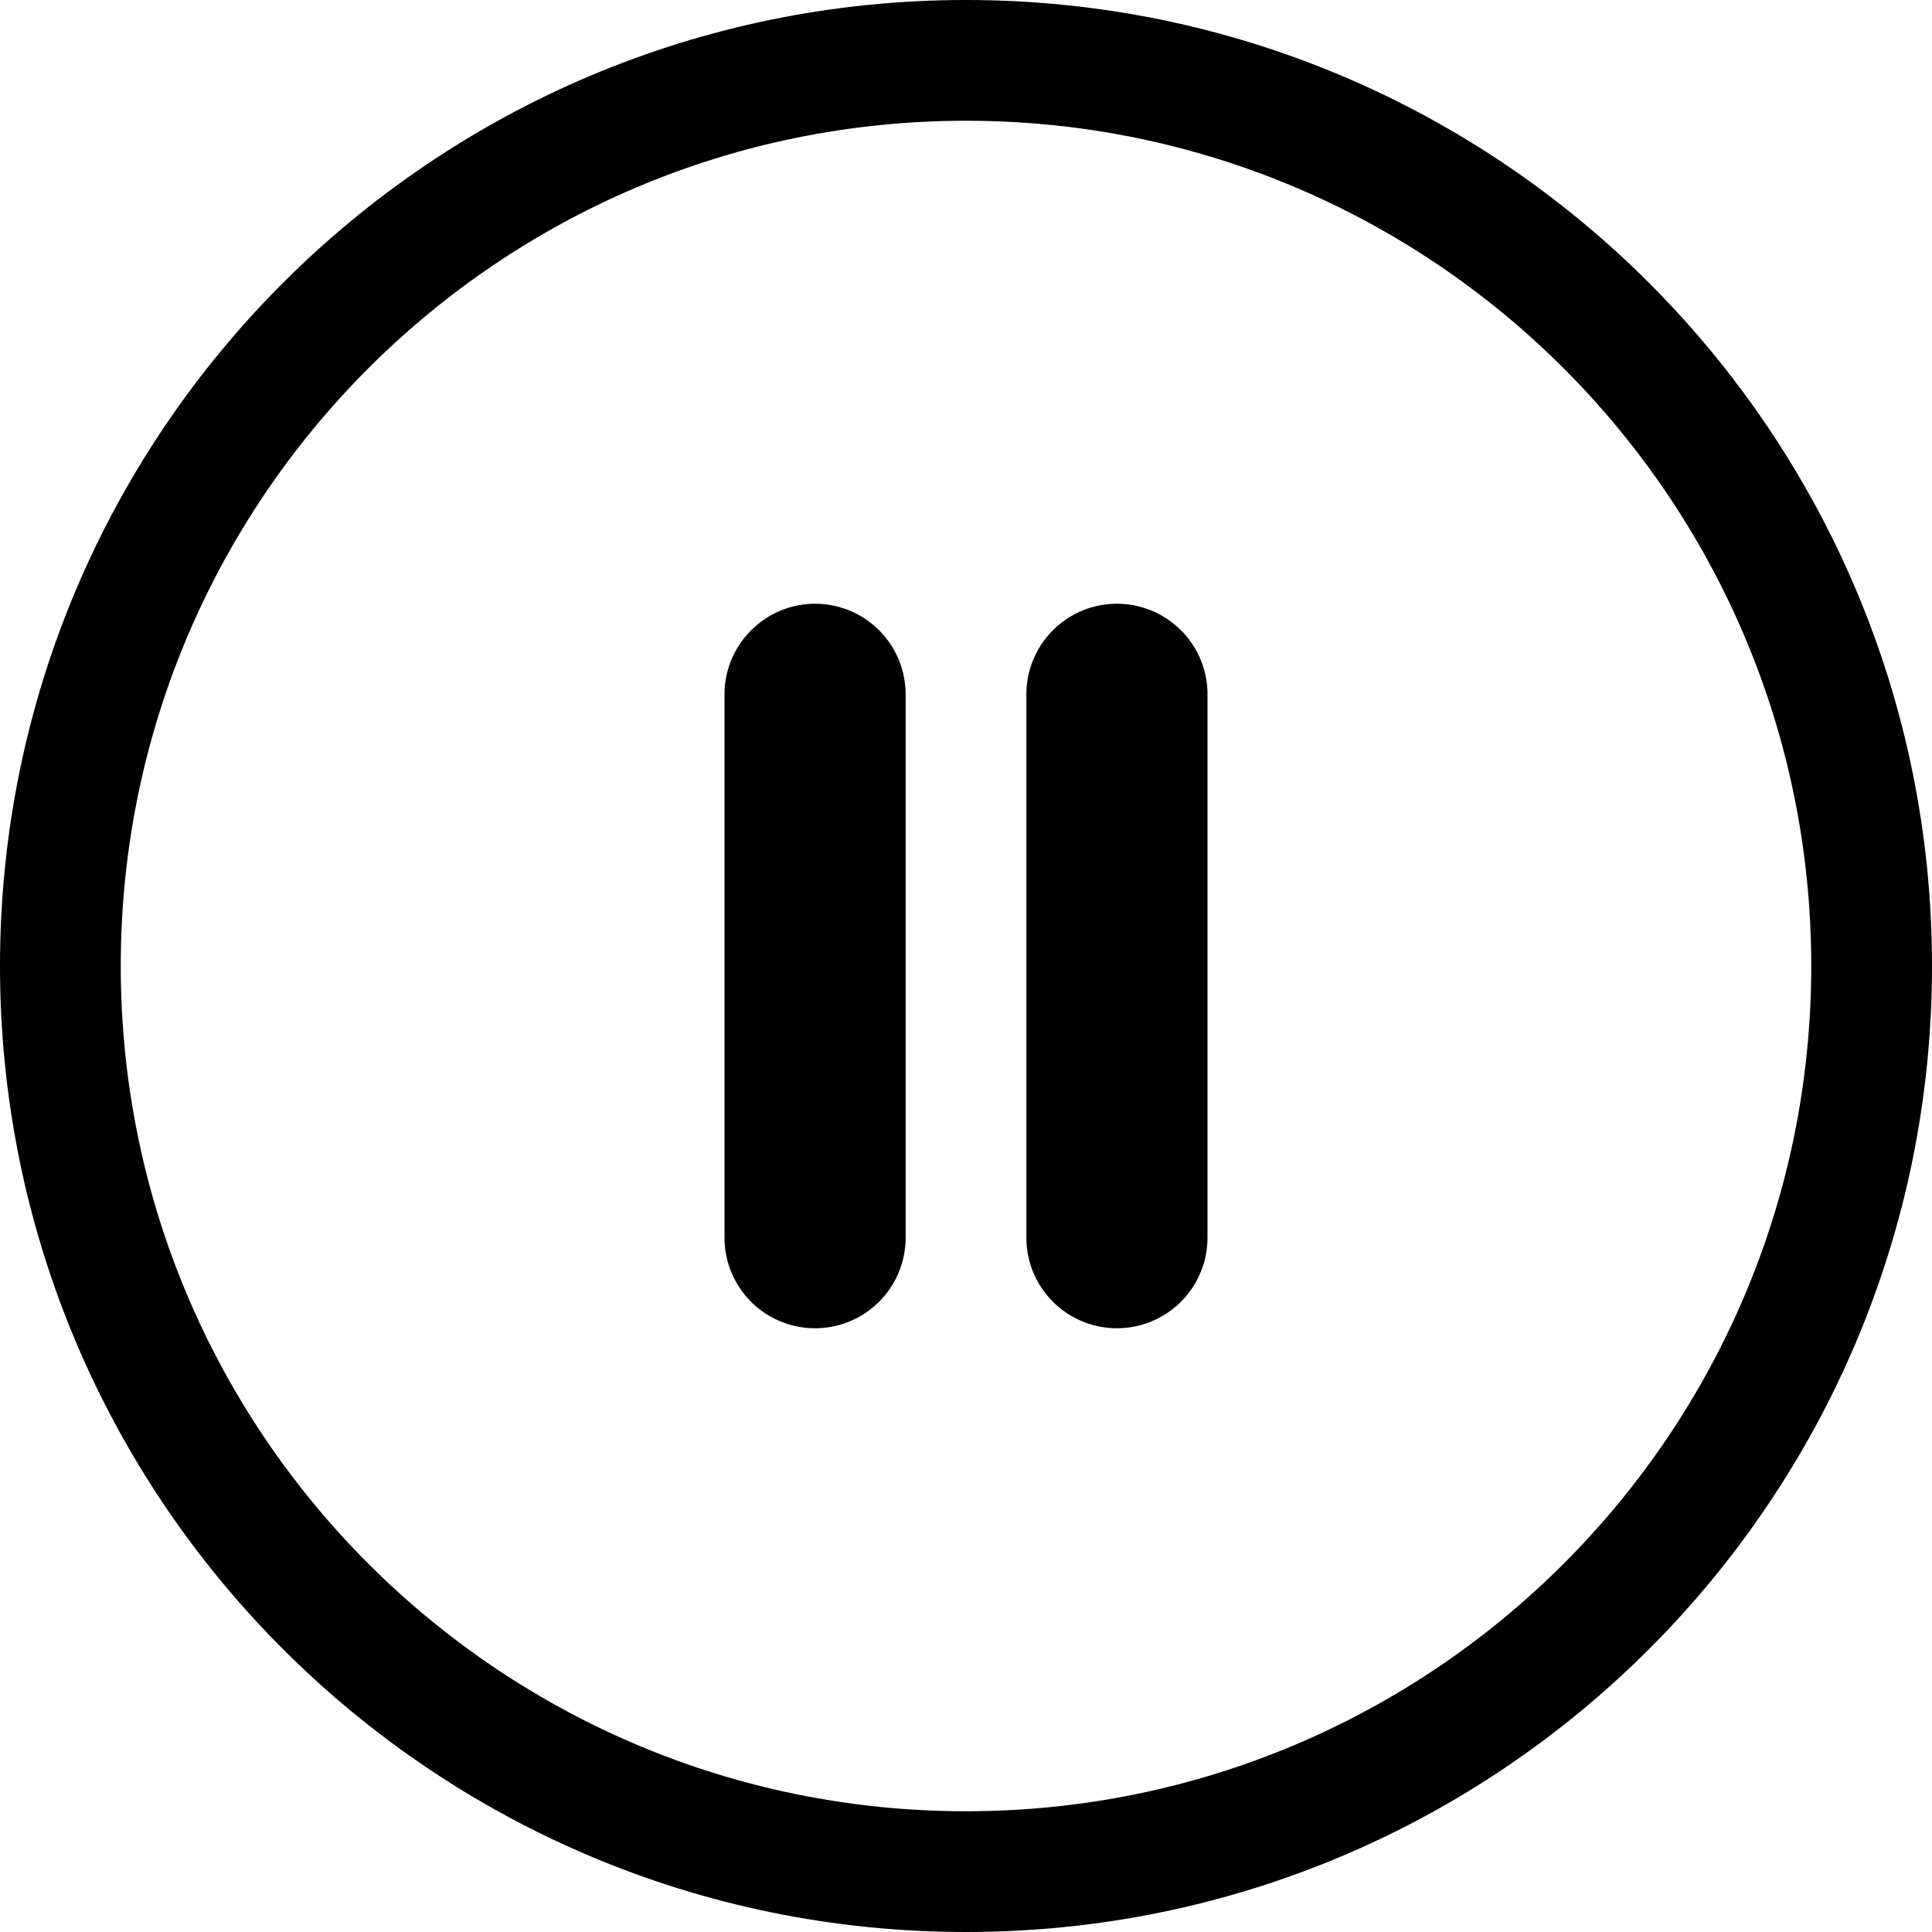 <svg xmlns="http://www.w3.org/2000/svg" viewBox="0 0 32 32">
  <path d="M13.5 10c-.825 0-1.5.675-1.5 1.5v9a1.5 1.5 0 0 0 3 0v-9a1.5 1.5 0 0 0-1.5-1.5ZM17 11.5a1.5 1.5 0 0 1 3 0v9a1.5 1.5 0 0 1-3 0v-9Z"/>
  <path fill-rule="evenodd" d="M16 32c8.837 0 16-7.163 16-16S24.837 0 16 0 0 7.163 0 16s7.163 16 16 16Zm0-2c7.732 0 14-6.268 14-14S23.732 2 16 2 2 8.268 2 16s6.268 14 14 14Z" clip-rule="evenodd"/>
</svg>
